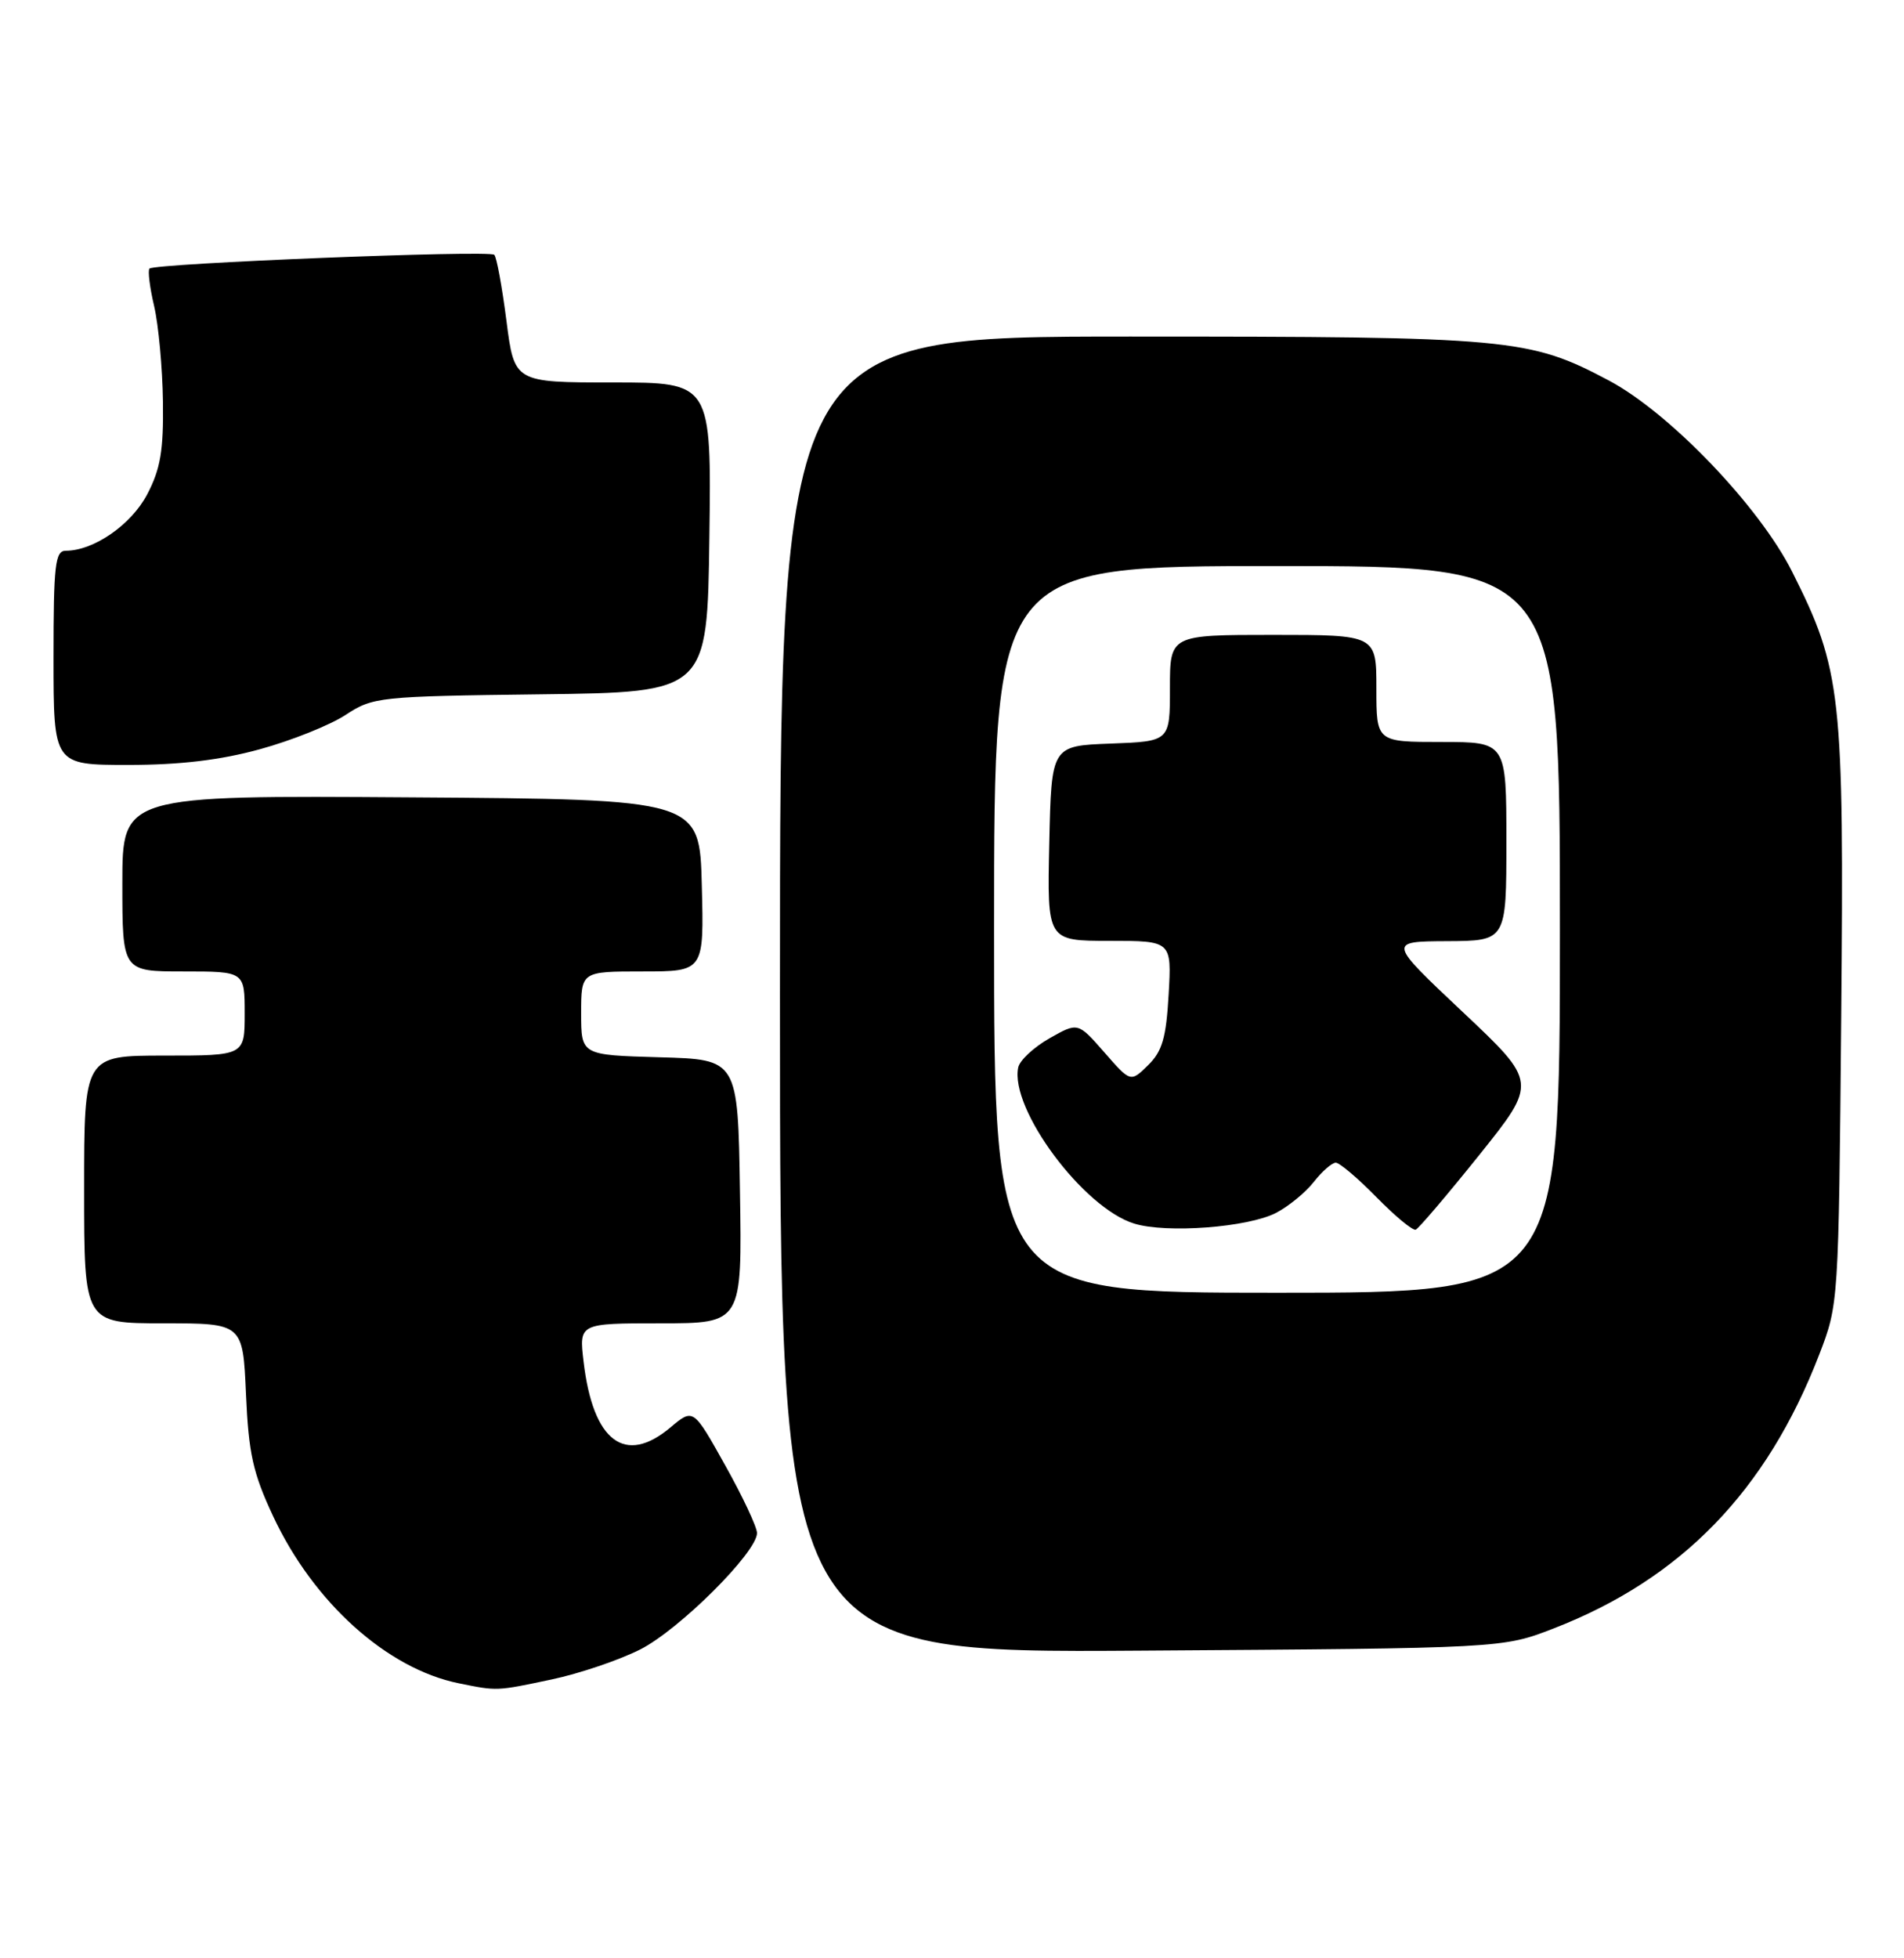 <?xml version="1.0" encoding="UTF-8" standalone="no"?>
<!DOCTYPE svg PUBLIC "-//W3C//DTD SVG 1.1//EN" "http://www.w3.org/Graphics/SVG/1.1/DTD/svg11.dtd" >
<svg xmlns="http://www.w3.org/2000/svg" xmlns:xlink="http://www.w3.org/1999/xlink" version="1.1" viewBox="0 0 249 256">
 <g >
 <path fill="currentColor"
d=" M 72.13 219.56 C 75.78 218.79 80.99 217.02 83.72 215.64 C 88.84 213.05 99.00 202.93 99.00 200.42 C 99.00 199.64 97.13 195.65 94.83 191.55 C 90.67 184.10 90.67 184.10 87.69 186.60 C 81.74 191.62 77.55 188.46 76.32 178.02 C 75.72 173.00 75.72 173.00 86.38 173.00 C 97.05 173.00 97.05 173.00 96.77 155.75 C 96.50 138.50 96.50 138.50 86.25 138.22 C 76.00 137.93 76.00 137.93 76.00 132.47 C 76.00 127.00 76.00 127.00 84.03 127.00 C 92.07 127.00 92.07 127.00 91.78 115.75 C 91.50 104.50 91.50 104.50 53.75 104.24 C 16.00 103.98 16.00 103.98 16.00 115.49 C 16.00 127.00 16.00 127.00 24.00 127.00 C 32.00 127.00 32.00 127.00 32.00 132.50 C 32.00 138.00 32.00 138.00 21.50 138.00 C 11.00 138.00 11.00 138.00 11.00 155.50 C 11.00 173.00 11.00 173.00 21.38 173.00 C 31.76 173.00 31.76 173.00 32.17 182.25 C 32.51 190.02 33.08 192.58 35.72 198.22 C 41.00 209.51 50.63 218.16 60.00 220.06 C 65.06 221.09 64.89 221.09 72.13 219.56 Z  M 203.18 212.89 C 219.87 206.42 231.02 194.93 237.90 177.12 C 240.45 170.51 240.45 170.45 240.79 132.93 C 241.17 90.66 240.83 87.58 234.38 74.76 C 230.08 66.20 218.36 53.98 210.43 49.76 C 199.99 44.22 197.61 44.00 147.79 44.00 C 102.00 44.00 102.00 44.00 102.00 130.05 C 102.00 216.11 102.00 216.11 149.25 215.79 C 196.50 215.48 196.50 215.48 203.18 212.89 Z  M 34.02 97.94 C 38.13 96.81 43.16 94.80 45.20 93.46 C 48.79 91.11 49.53 91.03 70.70 90.77 C 92.50 90.50 92.50 90.50 92.77 70.25 C 93.04 50.00 93.04 50.00 80.15 50.00 C 67.26 50.00 67.26 50.00 66.23 41.93 C 65.66 37.50 64.95 33.61 64.64 33.31 C 64.01 32.67 20.24 34.43 19.55 35.11 C 19.31 35.36 19.58 37.57 20.16 40.03 C 20.73 42.49 21.25 48.10 21.31 52.50 C 21.40 58.90 20.98 61.32 19.26 64.61 C 17.17 68.60 12.26 72.00 8.60 72.00 C 7.21 72.00 7.00 73.84 7.00 86.00 C 7.00 100.00 7.00 100.00 16.77 100.00 C 23.54 100.00 28.84 99.37 34.02 97.94 Z  M 130.00 121.50 C 130.00 74.00 130.00 74.00 167.00 74.00 C 204.00 74.00 204.00 74.00 204.00 121.50 C 204.00 169.00 204.00 169.00 167.00 169.00 C 130.00 169.00 130.00 169.00 130.00 121.50 Z  M 166.88 158.56 C 168.50 157.72 170.72 155.91 171.81 154.52 C 172.90 153.13 174.19 152.00 174.69 152.00 C 175.18 152.00 177.58 154.03 180.01 156.51 C 182.44 158.99 184.75 160.90 185.14 160.76 C 185.52 160.62 189.26 156.22 193.45 151.00 C 201.06 141.50 201.06 141.50 191.28 132.29 C 181.50 123.08 181.50 123.08 189.25 123.04 C 197.00 123.00 197.00 123.00 197.00 110.00 C 197.00 97.00 197.00 97.00 188.50 97.00 C 180.00 97.00 180.00 97.00 180.00 90.00 C 180.00 83.00 180.00 83.00 166.50 83.00 C 153.00 83.00 153.00 83.00 153.00 89.96 C 153.00 96.92 153.00 96.92 145.25 97.21 C 137.50 97.50 137.50 97.50 137.22 110.25 C 136.94 123.00 136.94 123.00 145.08 123.00 C 153.23 123.00 153.23 123.00 152.83 130.01 C 152.51 135.67 152.00 137.44 150.14 139.26 C 147.85 141.50 147.85 141.50 144.41 137.56 C 140.97 133.63 140.97 133.63 137.23 135.75 C 135.18 136.92 133.35 138.63 133.16 139.55 C 132.04 144.95 141.66 157.91 148.32 159.96 C 152.54 161.27 163.21 160.46 166.88 158.56 Z "/>
</g>
</svg>